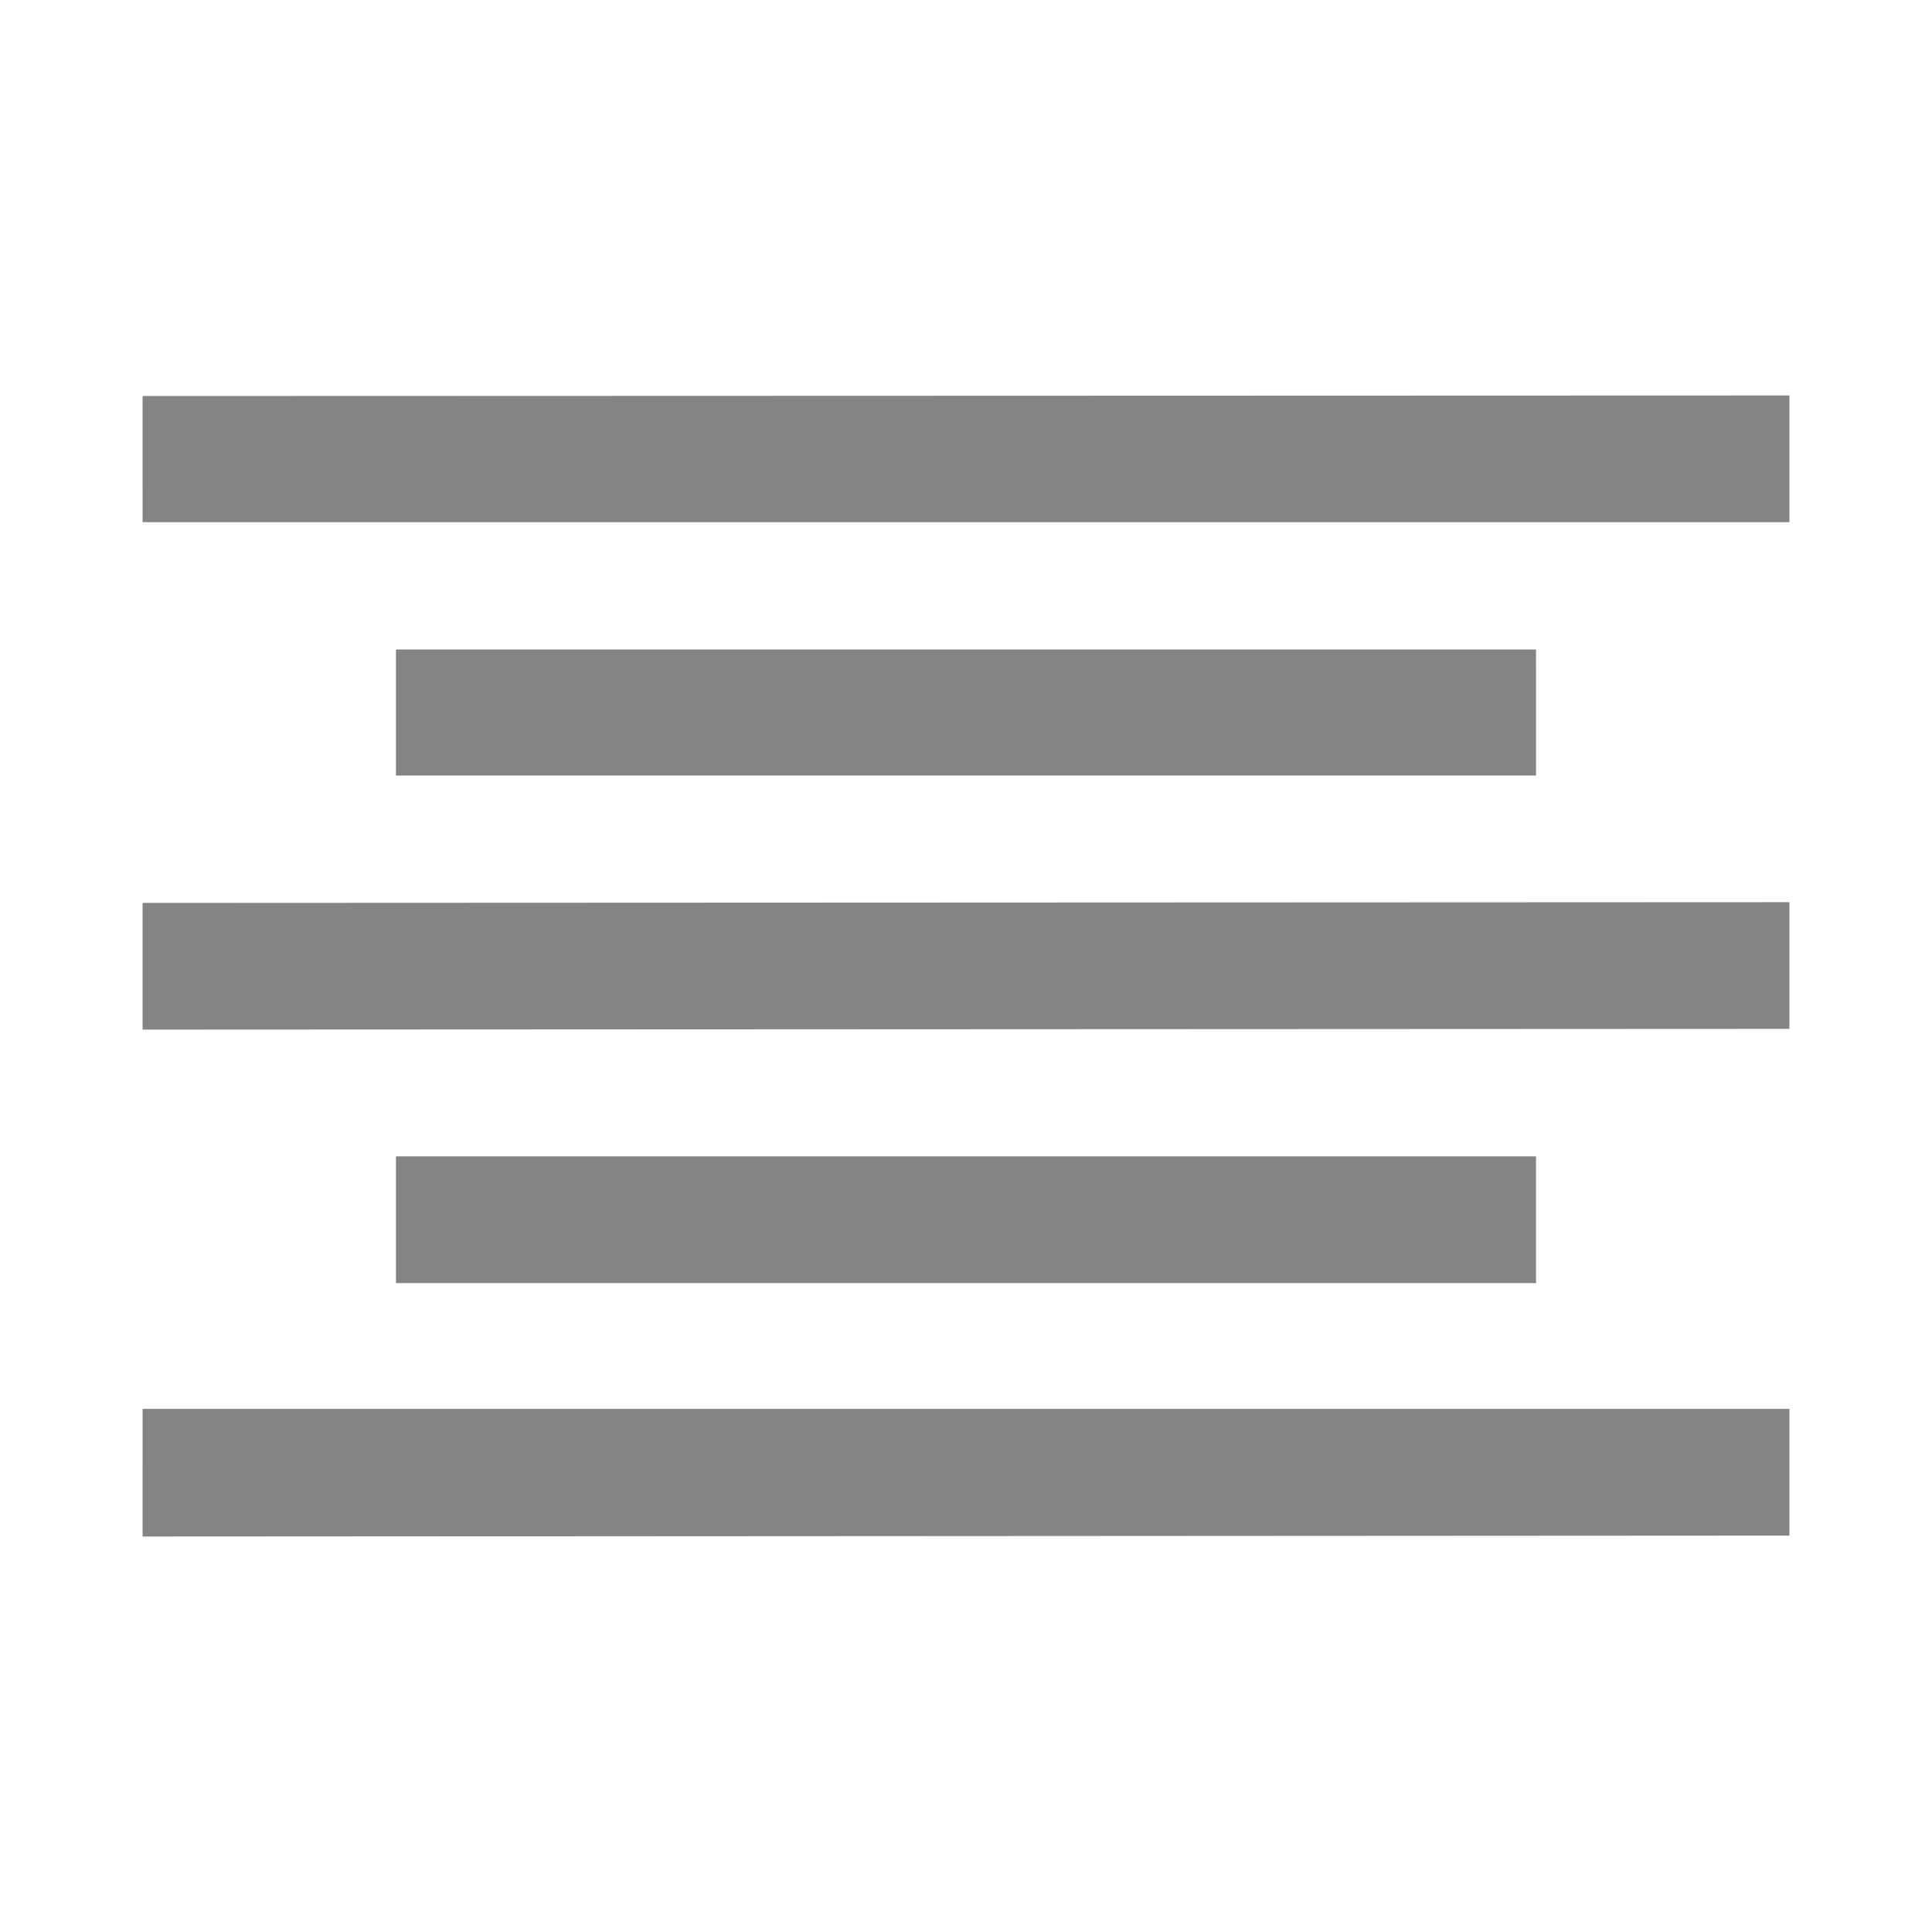 <?xml version="1.0" encoding="utf-8"?>
<!-- Generator: Adobe Illustrator 17.0.0, SVG Export Plug-In . SVG Version: 6.00 Build 0)  -->
<!DOCTYPE svg PUBLIC "-//W3C//DTD SVG 1.1//EN" "http://www.w3.org/Graphics/SVG/1.1/DTD/svg11.dtd">
<svg version="1.1" id="图形" xmlns="http://www.w3.org/2000/svg" xmlns:xlink="http://www.w3.org/1999/xlink" x="0px" y="0px"
	 width="1024px" height="1024px" viewBox="0 0 1024 1024" enable-background="new 0 0 1024 1024" xml:space="preserve">
<g>
	<g>
		<path fill-rule="evenodd" clip-rule="evenodd" fill="#848484" d="M209.858,612.907v67.168h604.271v-67.168H209.858z
			 M814.129,344.241H209.858l0.007,66.792h604.278L814.129,344.241z M75.575,814.391l872.85-0.51v-67.141H75.582L75.575,814.391z
			 M75.575,545.725l872.85-0.41v-67.141l-872.85,0.383V545.725z M75.575,209.891l0.007,66.859h872.843v-67.141L75.575,209.891z"/>
	</g>
</g>
</svg>
